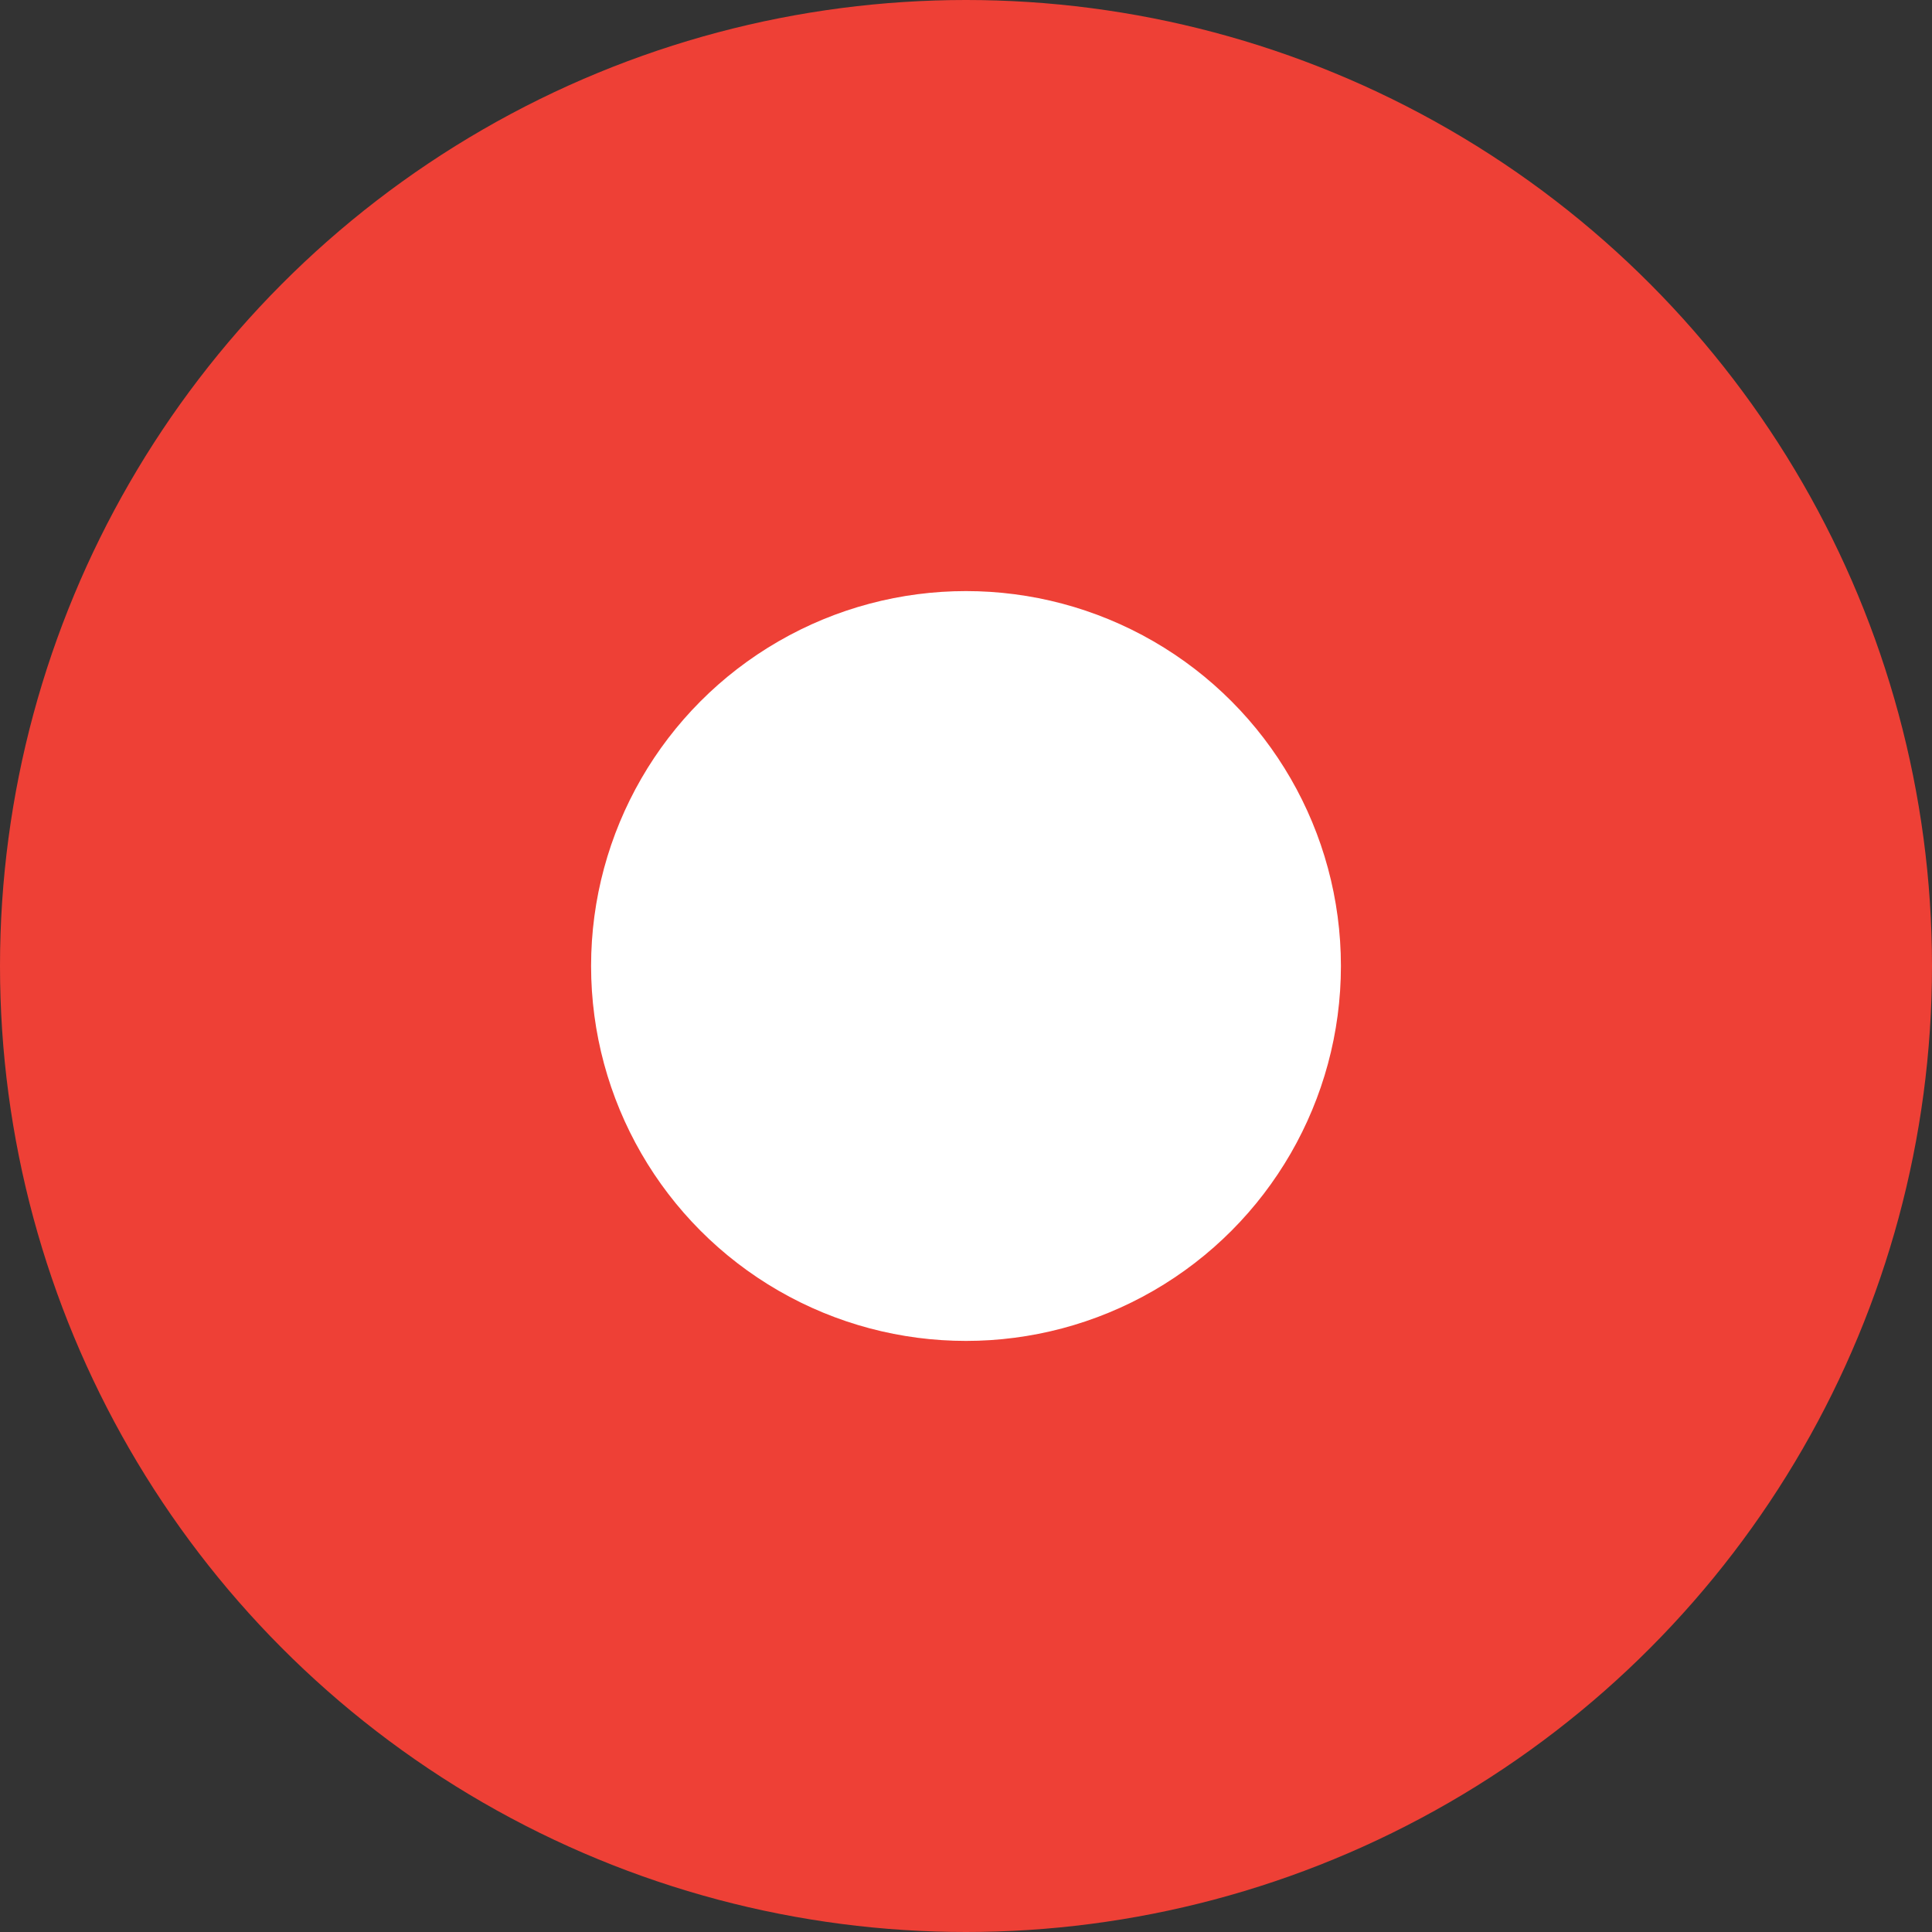 <svg xmlns="http://www.w3.org/2000/svg" viewBox="0 0 11.44 11.44"><rect x="0" y="0" width="11.44" height="11.44" fill="#333333" stroke="none"/><defs><style>.cls-1{fill:#ee4036;}.cls-2{fill:#fff;}</style></defs><title>dot</title><g id="Layer_2" data-name="Layer 2"><g id="Layer_1-2" data-name="Layer 1"><circle class="cls-1" cx="5.72" cy="5.72" r="5.72"/><circle class="cls-2" cx="5.72" cy="5.72" r="2.22"/></g></g></svg>